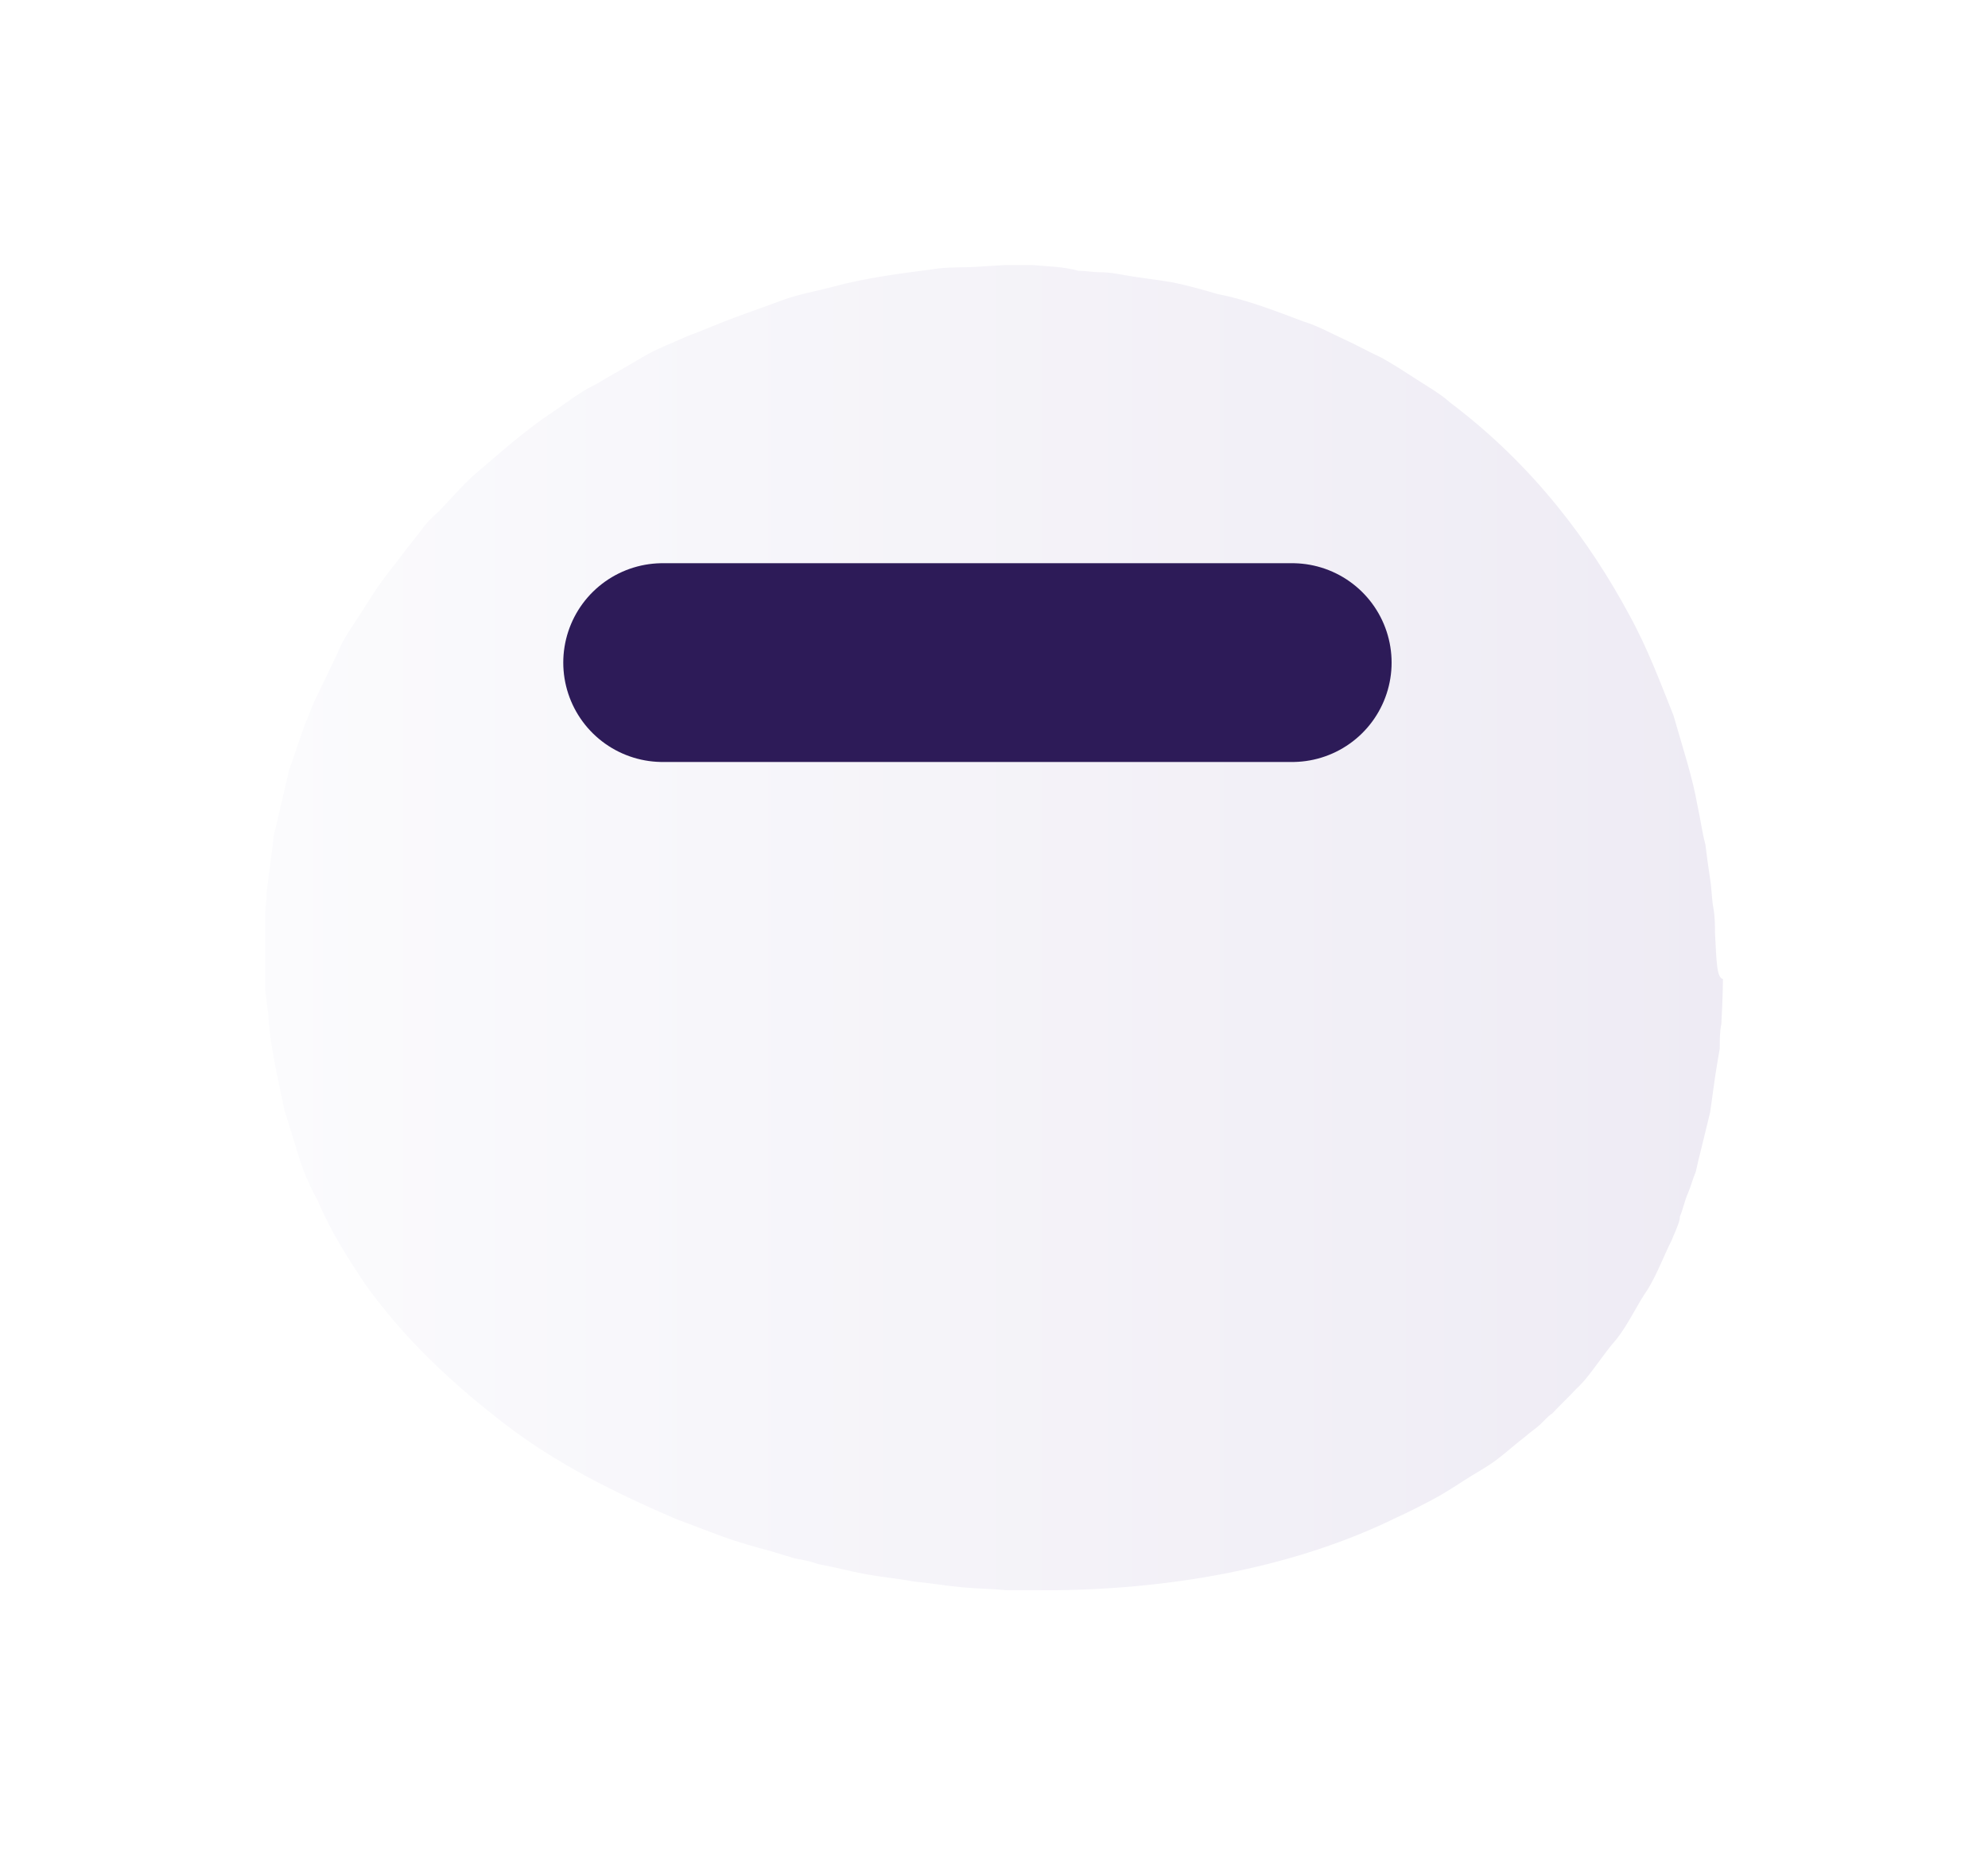 <svg width="30" height="28" viewBox="0 0 30 28" fill="none" xmlns="http://www.w3.org/2000/svg">
<g filter="url(#filter0_d)">
<path d="M25.88 10.076C25.88 9.967 25.88 9.836 25.856 9.705C25.831 9.574 25.831 9.421 25.807 9.268C25.783 9.115 25.759 8.94 25.735 8.743C25.687 8.568 25.663 8.372 25.615 8.153C25.543 7.738 25.398 7.301 25.254 6.798C25.061 6.317 24.869 5.792 24.58 5.268C24.002 4.197 23.16 3.038 21.884 2.076C21.74 1.945 21.547 1.836 21.379 1.727C21.21 1.617 21.042 1.508 20.849 1.399C20.657 1.311 20.464 1.202 20.271 1.115C20.079 1.027 19.886 0.918 19.67 0.852C19.26 0.699 18.827 0.525 18.37 0.437C18.153 0.372 17.913 0.306 17.696 0.262C17.455 0.219 17.214 0.197 16.974 0.153C16.853 0.131 16.733 0.109 16.613 0.109C16.492 0.109 16.396 0.087 16.276 0.087C16.035 0.022 15.818 0.022 15.578 0H15.481H15.409H15.361H15.168L14.807 0.022C14.567 0.044 14.302 0.022 14.061 0.066C13.556 0.131 13.05 0.197 12.569 0.328C12.328 0.393 12.063 0.437 11.823 0.525C11.582 0.612 11.341 0.699 11.101 0.787C10.86 0.874 10.619 0.984 10.379 1.071C10.138 1.18 9.897 1.268 9.681 1.399C9.464 1.53 9.223 1.661 9.007 1.792L8.838 1.88L8.67 1.989L8.357 2.208C7.923 2.492 7.538 2.842 7.153 3.169C6.961 3.344 6.792 3.541 6.624 3.716C6.527 3.803 6.431 3.891 6.359 4L6.118 4.306C5.974 4.503 5.805 4.699 5.661 4.918L5.252 5.552C5.179 5.661 5.131 5.77 5.083 5.88L4.915 6.23L4.746 6.579C4.698 6.689 4.65 6.82 4.602 6.929L4.361 7.628L4.193 8.35C4.168 8.481 4.12 8.59 4.12 8.721L4.072 9.093L4.024 9.464C4.024 9.596 4 9.727 4 9.836V10.557V10.732V10.776V10.798V10.841V10.929L4.048 11.3C4.072 11.781 4.193 12.262 4.289 12.743C4.361 12.984 4.433 13.202 4.505 13.443C4.578 13.683 4.674 13.902 4.794 14.12C4.987 14.579 5.252 14.995 5.516 15.388C6.094 16.197 6.816 16.874 7.611 17.486C8.405 18.098 9.295 18.535 10.21 18.929C10.451 19.016 10.667 19.104 10.908 19.191C11.149 19.279 11.389 19.344 11.63 19.41L11.991 19.519C12.112 19.541 12.232 19.563 12.352 19.607C12.593 19.65 12.834 19.716 13.074 19.76C13.315 19.803 13.556 19.825 13.796 19.869C14.037 19.891 14.278 19.934 14.519 19.956C14.759 19.978 14.976 19.978 15.193 20H15.361H15.385H15.433H15.481H15.578H15.939C17.792 19.978 19.597 19.628 21.066 18.907C21.258 18.82 21.427 18.732 21.595 18.645C21.764 18.557 21.932 18.448 22.101 18.339C22.269 18.23 22.438 18.142 22.582 18.033C22.727 17.924 22.871 17.792 23.015 17.683C23.087 17.617 23.16 17.574 23.232 17.508C23.304 17.443 23.352 17.377 23.424 17.333C23.545 17.202 23.665 17.093 23.786 16.962C23.906 16.852 24.002 16.721 24.099 16.59C24.195 16.459 24.291 16.328 24.387 16.219C24.58 15.978 24.7 15.694 24.869 15.454C25.013 15.213 25.109 14.951 25.23 14.71C25.254 14.645 25.278 14.601 25.302 14.536C25.326 14.47 25.35 14.426 25.35 14.361C25.398 14.251 25.422 14.12 25.471 14.011C25.519 13.902 25.543 13.792 25.591 13.683C25.615 13.574 25.639 13.464 25.663 13.377C25.711 13.18 25.759 12.984 25.807 12.787C25.831 12.612 25.856 12.437 25.88 12.262C25.904 12.109 25.928 11.956 25.952 11.825C25.952 11.694 25.952 11.563 25.976 11.454C26 11.016 26 10.776 26 10.776C25.904 10.754 25.904 10.514 25.88 10.076Z" fill="url(#paint0_linear)"/>
</g>
<path d="M10 10H19.5" stroke="#2D1B58" stroke-width="3" stroke-linecap="round"/>
<defs>
<filter id="filter0_d" x="0" y="0" width="30" height="28" filterUnits="userSpaceOnUse" color-interpolation-filters="sRGB">
<feFlood flood-opacity="0" result="BackgroundImageFix"/>
<feColorMatrix in="SourceAlpha" type="matrix" values="0 0 0 0 0 0 0 0 0 0 0 0 0 0 0 0 0 0 127 0"/>
<feOffset dy="4"/>
<feGaussianBlur stdDeviation="2"/>
<feColorMatrix type="matrix" values="0 0 0 0 0.251 0 0 0 0 0.22 0 0 0 0 0.322 0 0 0 0.67 0"/>
<feBlend mode="normal" in2="BackgroundImageFix" result="effect1_dropShadow"/>
<feBlend mode="normal" in="SourceGraphic" in2="effect1_dropShadow" result="shape"/>
</filter>
<linearGradient id="paint0_linear" x1="4.03" y1="9.994" x2="26.023" y2="9.994" gradientUnits="userSpaceOnUse">
<stop stop-color="#FBFBFD"/>
<stop offset="1" stop-color="#EEEBF4"/>
</linearGradient>
</defs>
</svg>
